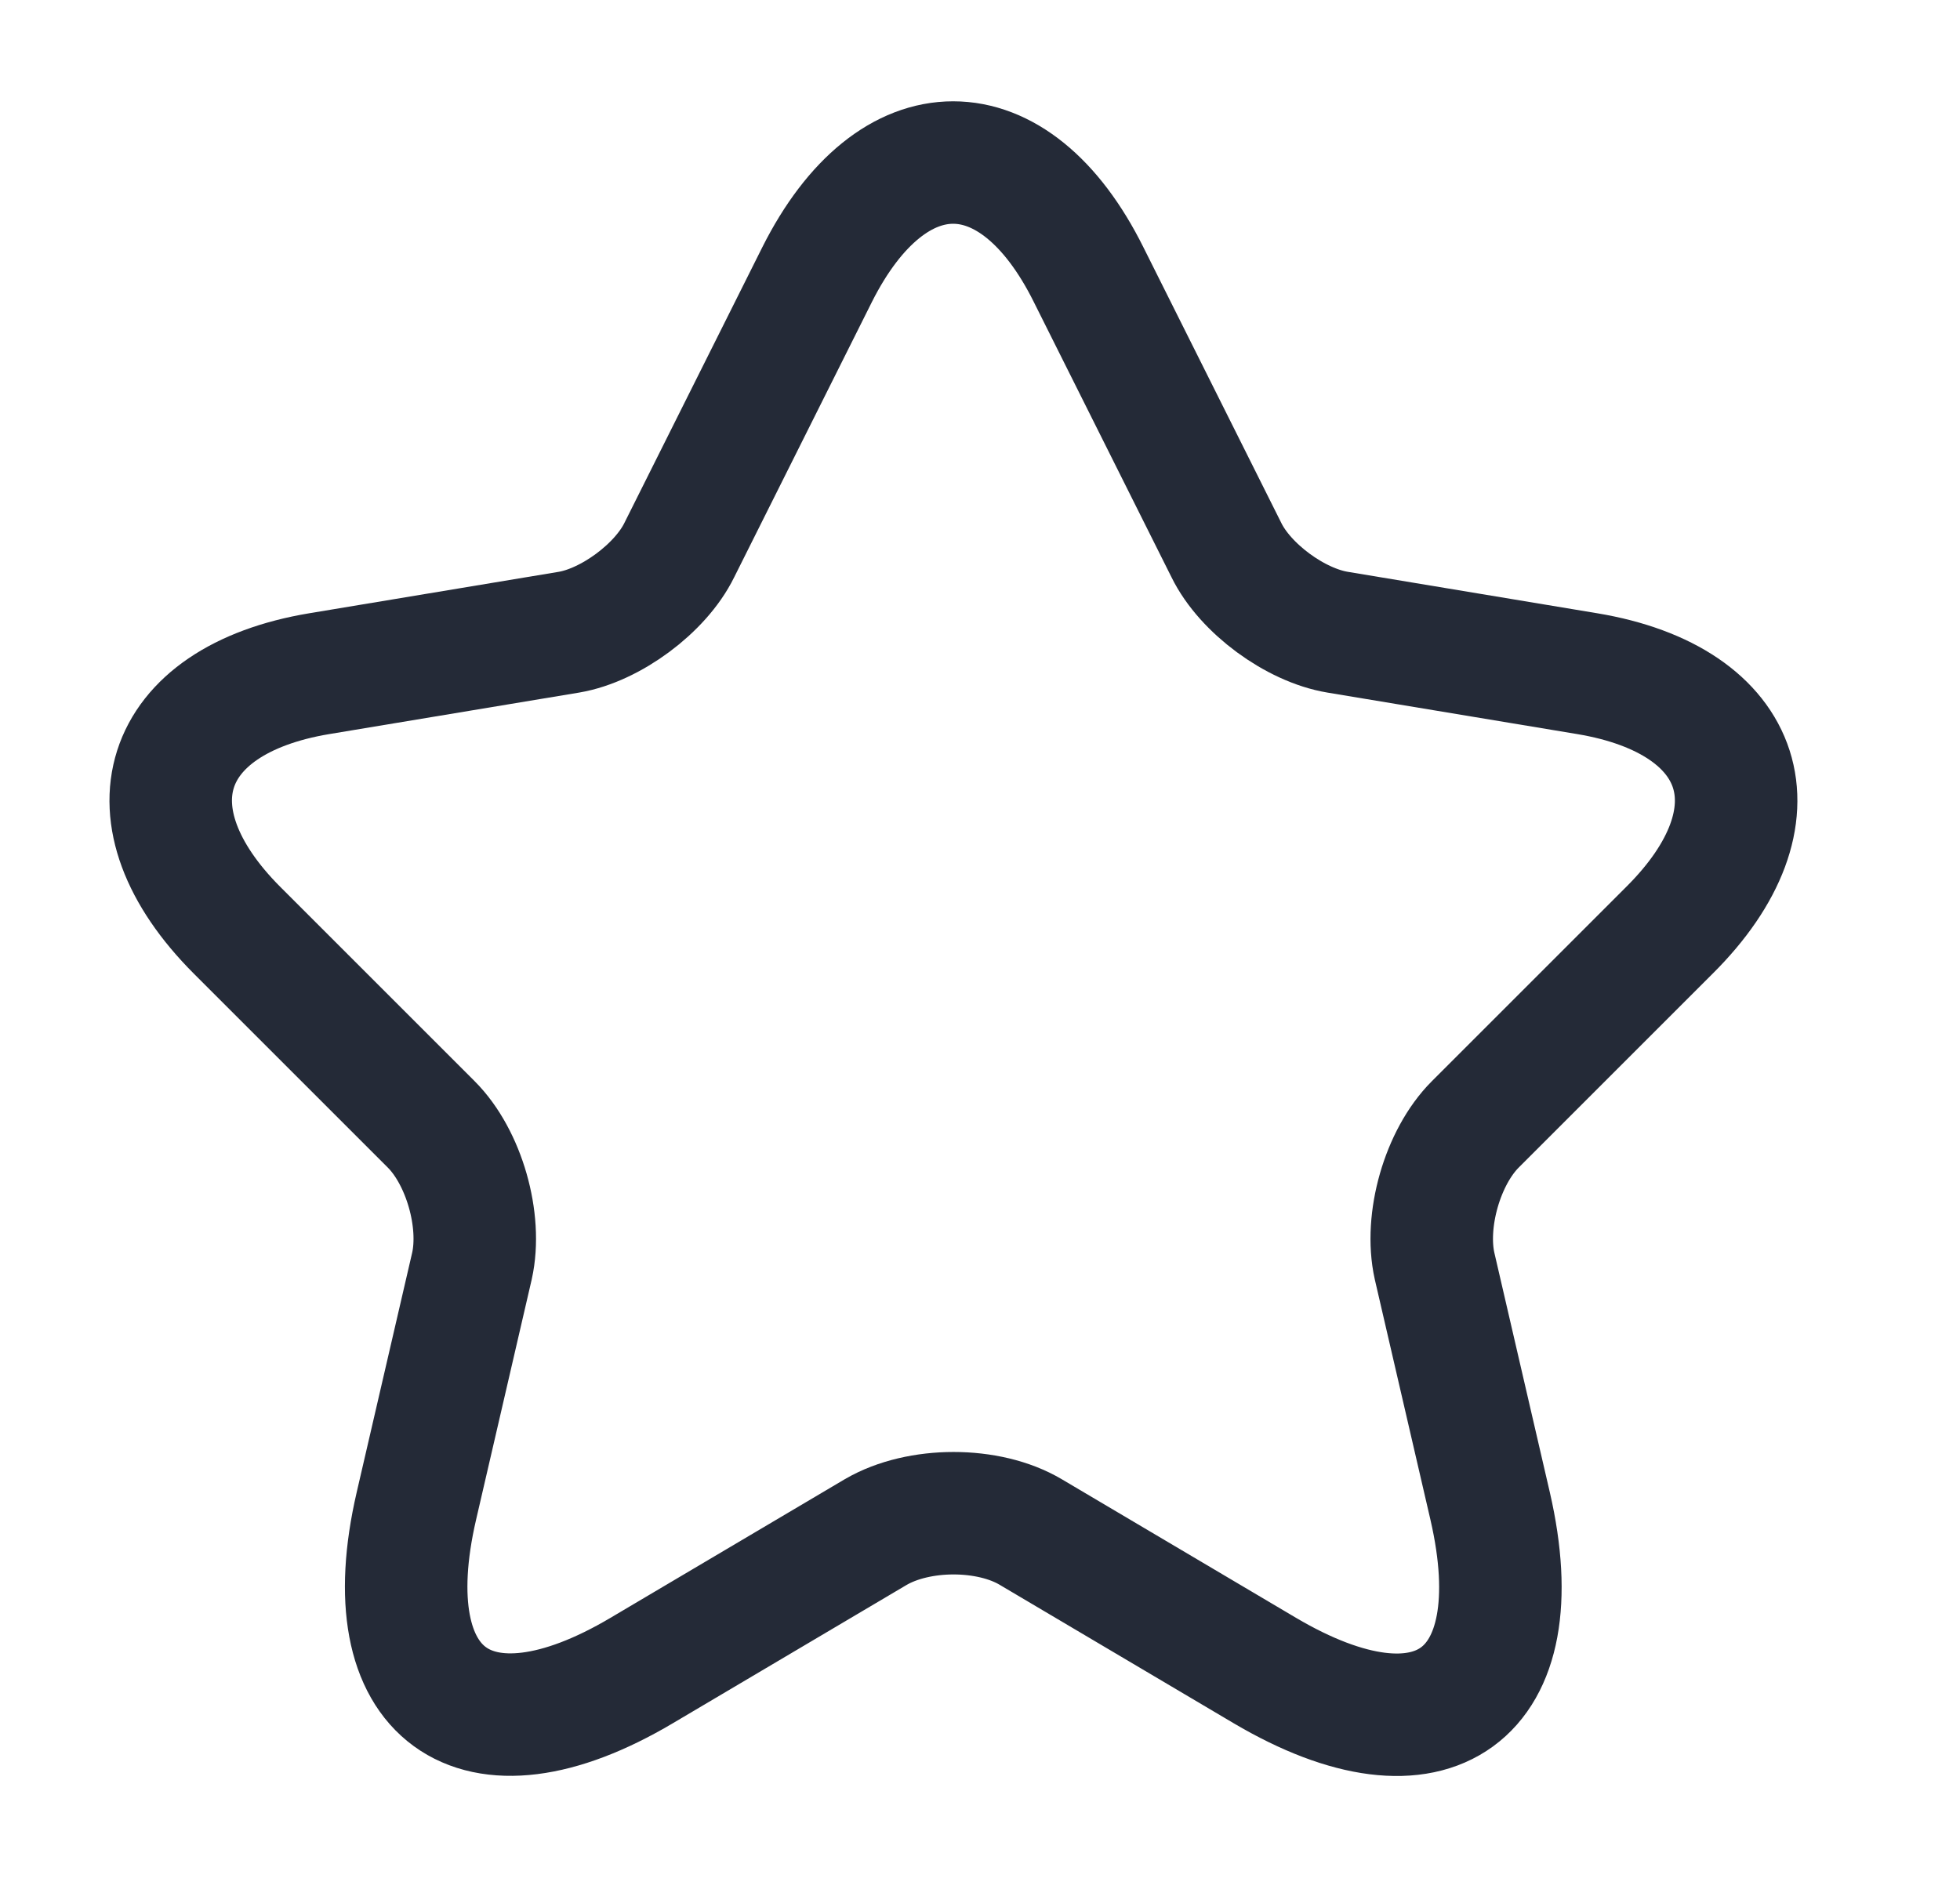 <svg width="24" height="23" viewBox="0 0 24 23" fill="none" xmlns="http://www.w3.org/2000/svg">
<path d="M13.33 3.364L15.017 6.737C15.247 7.207 15.86 7.657 16.378 7.743L19.435 8.251C21.39 8.577 21.85 9.995 20.441 11.395L18.065 13.771C17.662 14.174 17.442 14.95 17.566 15.506L18.247 18.448C18.783 20.777 17.547 21.677 15.487 20.46L12.621 18.764C12.104 18.457 11.251 18.457 10.724 18.764L7.858 20.46C5.807 21.677 4.562 20.767 5.098 18.448L5.779 15.506C5.903 14.95 5.683 14.174 5.28 13.771L2.904 11.395C1.505 9.995 1.955 8.577 3.91 8.251L6.967 7.743C7.475 7.657 8.088 7.207 8.318 6.737L10.005 3.364C10.925 1.533 12.42 1.533 13.33 3.364Z" stroke="#242A37" stroke-width="1.5" stroke-linecap="round" stroke-linejoin="round"/>
</svg>
